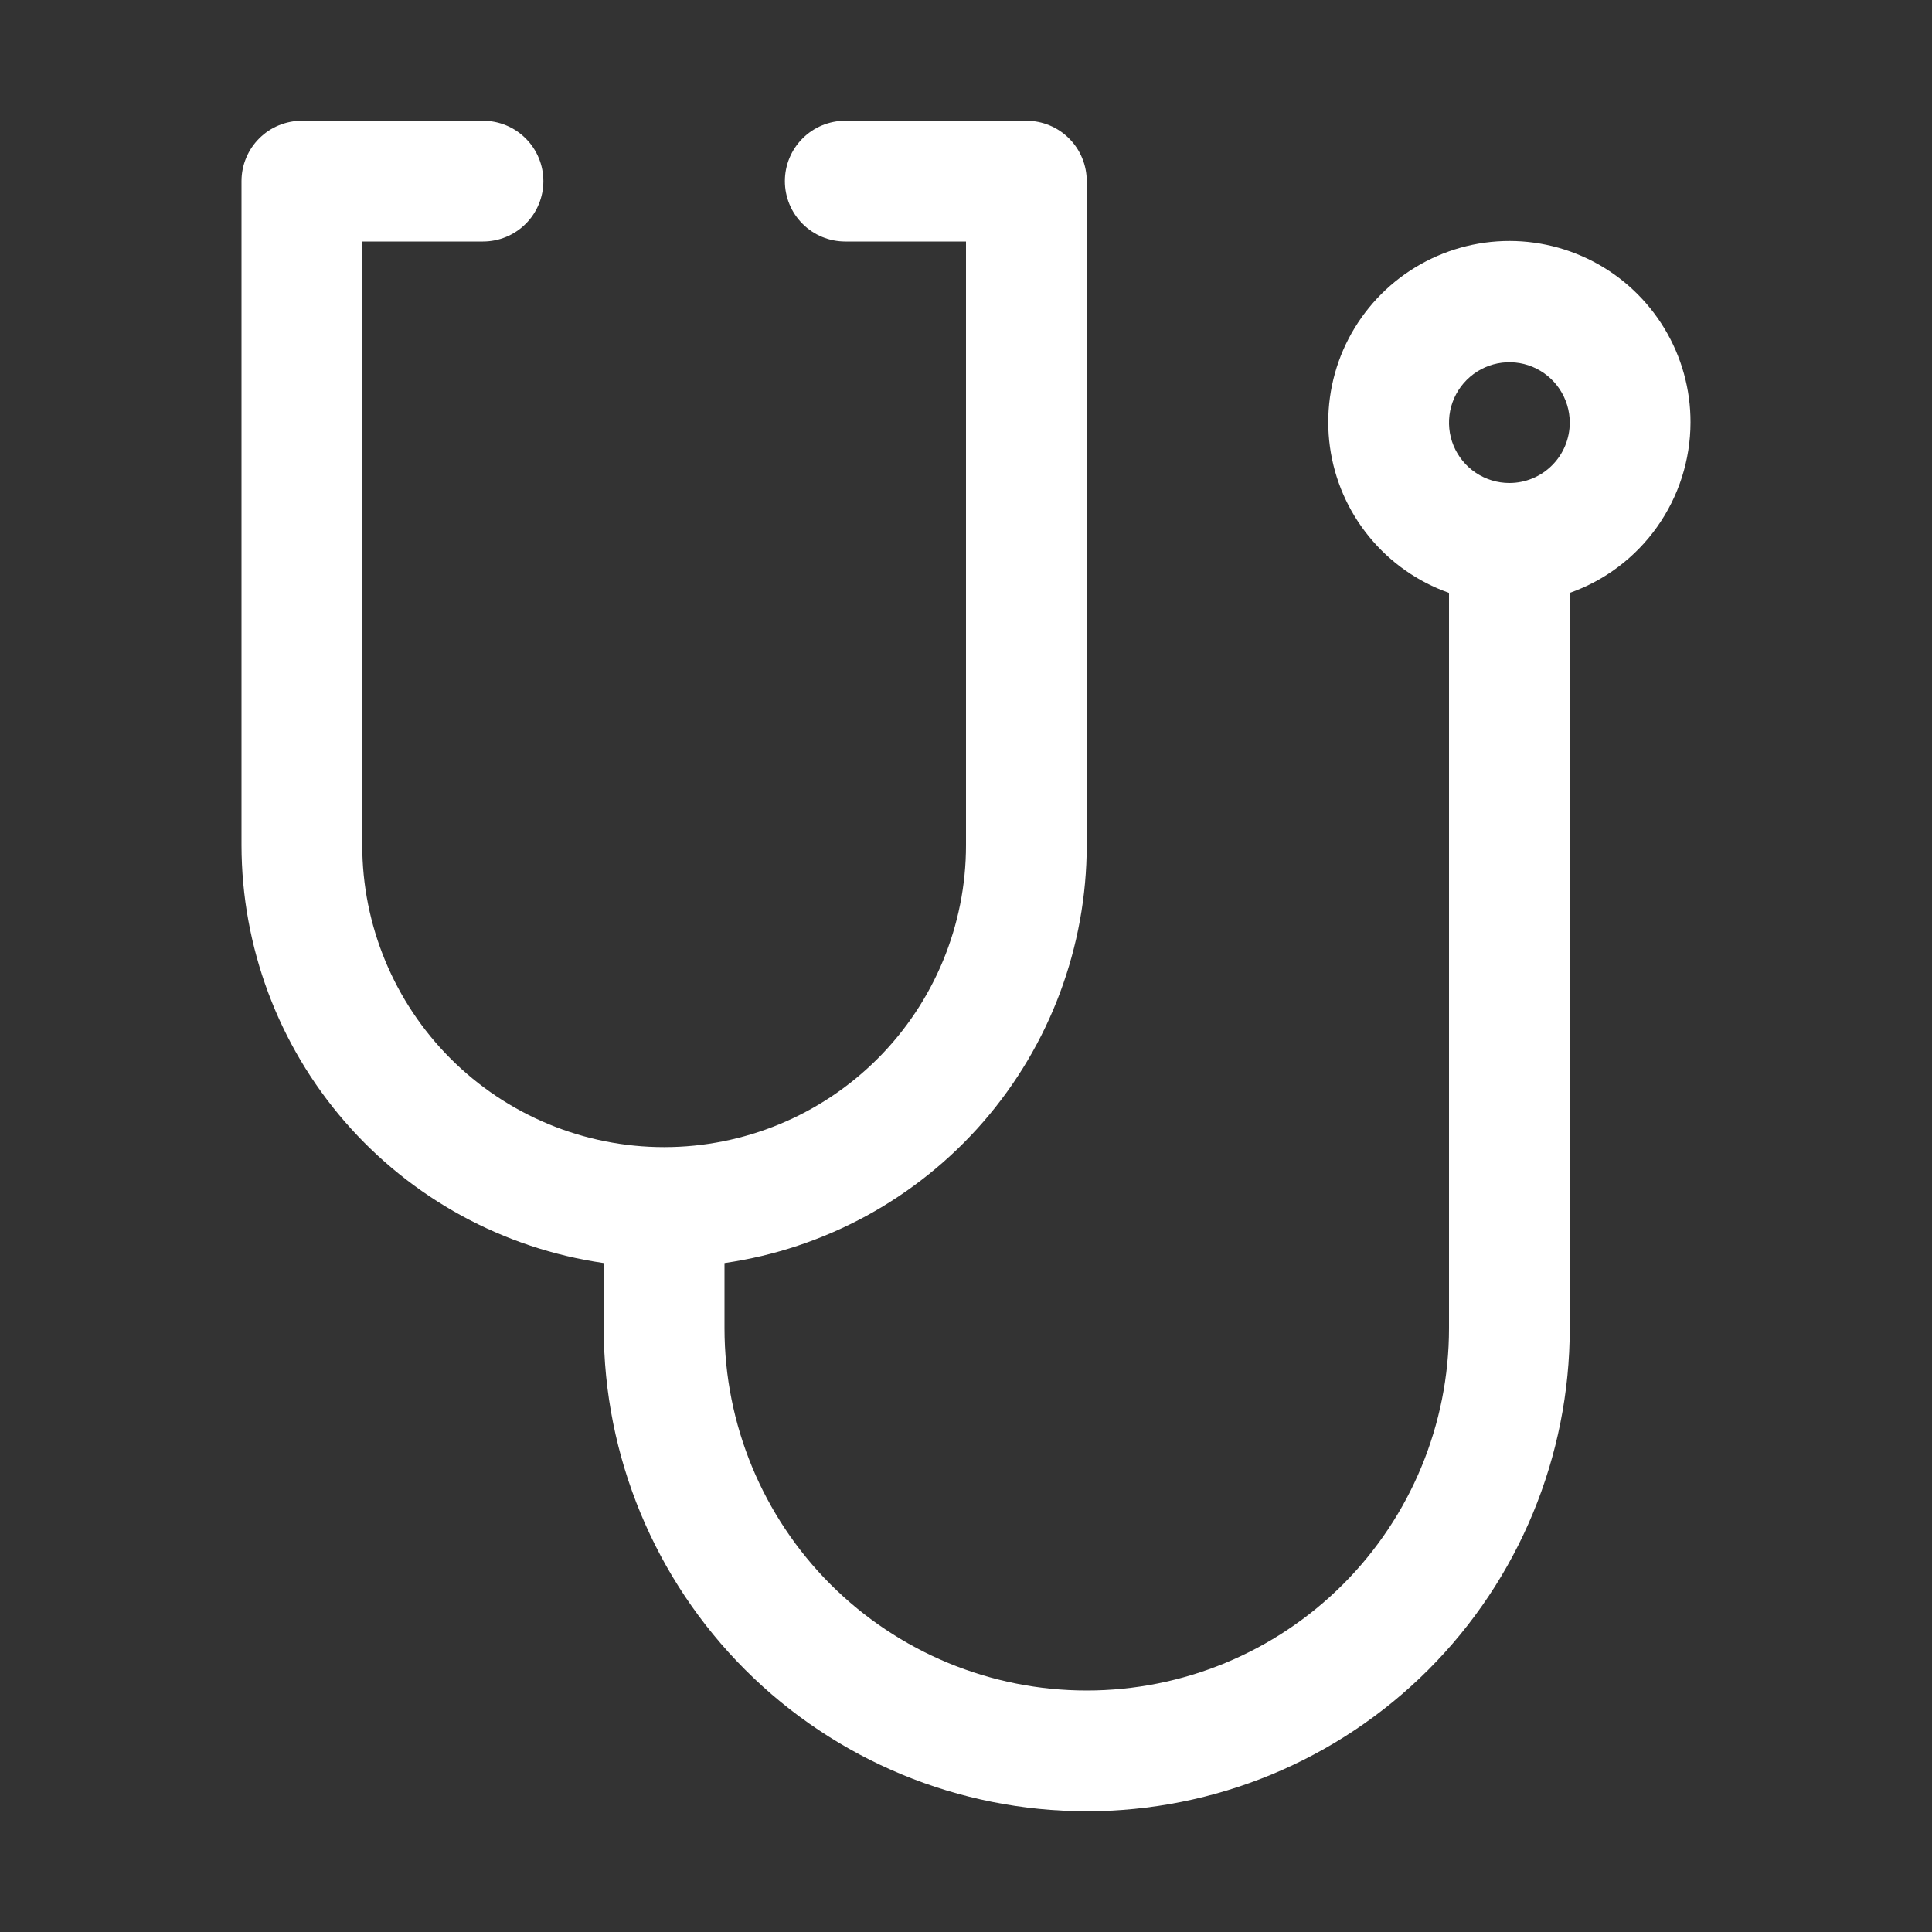 <svg width="32" height="32" viewBox="0 0 32 32" fill="none" xmlns="http://www.w3.org/2000/svg">
<rect x="0" y="0" width="32" height="32" fill="#333333" stroke="none"/>
<path d="M28 7C28.002 6.45 27.852 5.909 27.567 5.439C27.282 4.968 26.873 4.584 26.385 4.33C25.896 4.076 25.348 3.961 24.799 3.998C24.25 4.035 23.721 4.223 23.271 4.54C22.822 4.857 22.468 5.292 22.248 5.796C22.029 6.301 21.953 6.856 22.028 7.402C22.103 7.947 22.327 8.461 22.675 8.887C23.023 9.314 23.481 9.637 24 9.82V22C24 23.591 23.368 25.117 22.243 26.243C21.117 27.368 19.591 28 18 28C16.409 28 14.883 27.368 13.757 26.243C12.632 25.117 12 23.591 12 22V20.92C13.665 20.68 15.187 19.848 16.289 18.578C17.391 17.307 17.998 15.682 18 14V3C18 2.735 17.895 2.48 17.707 2.293C17.52 2.105 17.265 2 17 2H14C13.735 2 13.48 2.105 13.293 2.293C13.105 2.48 13 2.735 13 3C13 3.265 13.105 3.52 13.293 3.707C13.48 3.895 13.735 4 14 4H16V14C16 15.326 15.473 16.598 14.536 17.535C13.598 18.473 12.326 19 11 19C9.674 19 8.402 18.473 7.464 17.535C6.527 16.598 6 15.326 6 14V4H8C8.265 4 8.52 3.895 8.707 3.707C8.895 3.52 9 3.265 9 3C9 2.735 8.895 2.48 8.707 2.293C8.52 2.105 8.265 2 8 2H5C4.735 2 4.48 2.105 4.293 2.293C4.105 2.48 4 2.735 4 3V14C4.002 15.682 4.609 17.307 5.711 18.578C6.813 19.848 8.335 20.68 10 20.92V22C10 24.122 10.843 26.157 12.343 27.657C13.843 29.157 15.878 30 18 30C20.122 30 22.157 29.157 23.657 27.657C25.157 26.157 26 24.122 26 22V9.82C26.584 9.614 27.089 9.232 27.447 8.727C27.805 8.222 27.998 7.619 28 7ZM25 8C24.802 8 24.609 7.941 24.444 7.831C24.28 7.722 24.152 7.565 24.076 7.383C24 7.2 23.981 6.999 24.019 6.805C24.058 6.611 24.153 6.433 24.293 6.293C24.433 6.153 24.611 6.058 24.805 6.019C24.999 5.981 25.2 6 25.383 6.076C25.565 6.152 25.722 6.28 25.831 6.444C25.941 6.609 26 6.802 26 7C26 7.265 25.895 7.52 25.707 7.707C25.52 7.895 25.265 8 25 8Z" fill="white"/>
</svg>
